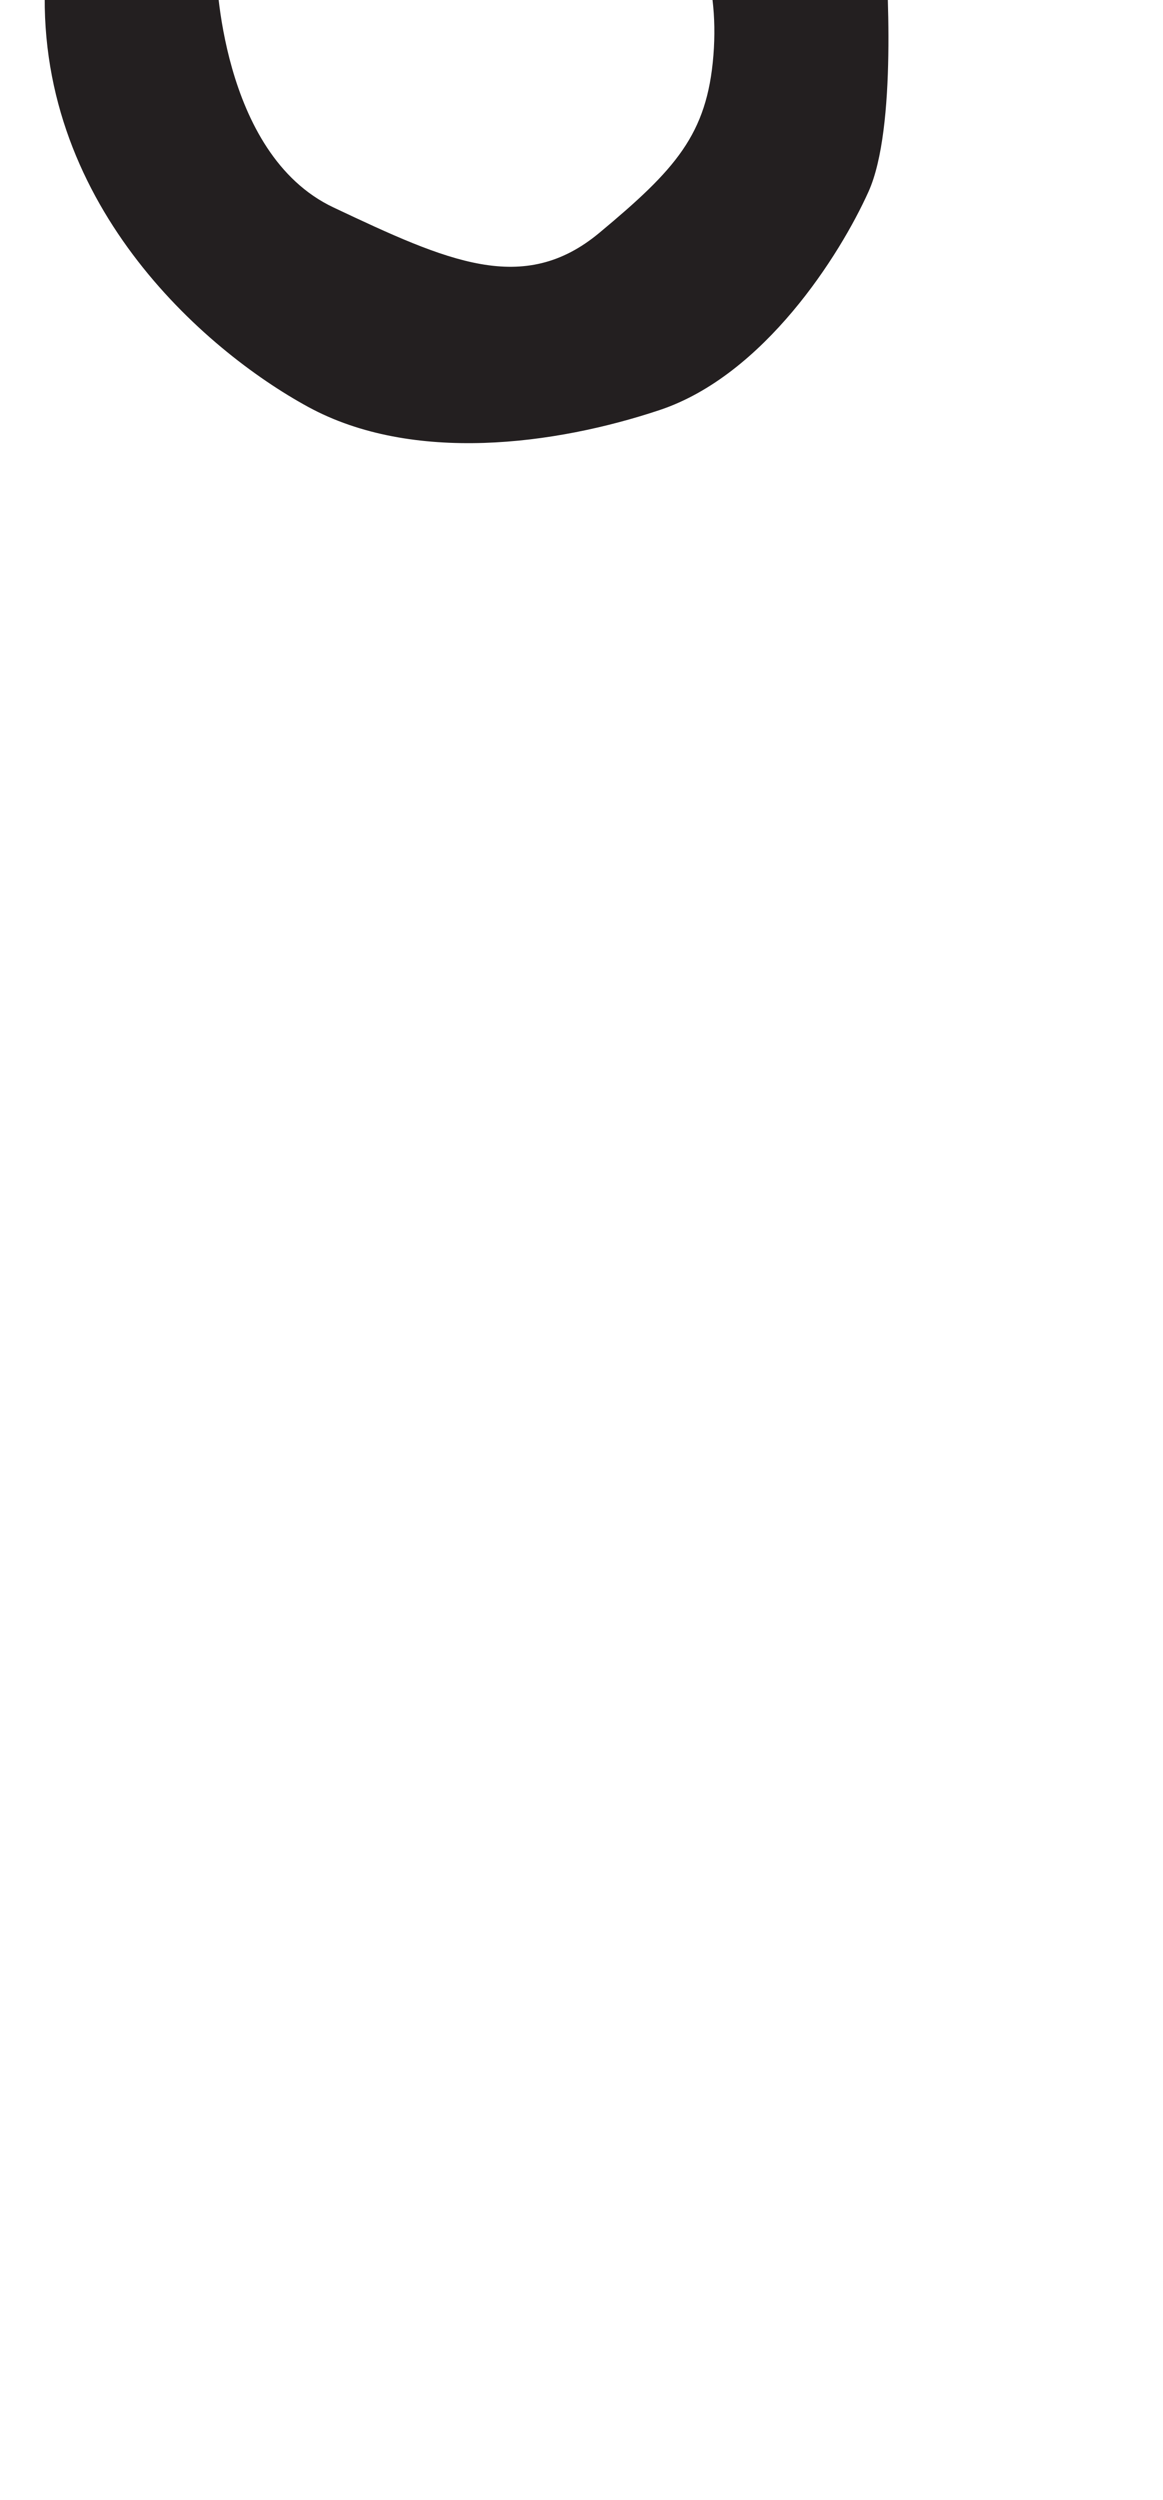<?xml version="1.0" encoding="utf-8"?>
<!-- Generator: Adobe Illustrator 16.0.0, SVG Export Plug-In . SVG Version: 6.00 Build 0)  -->
<!DOCTYPE svg PUBLIC "-//W3C//DTD SVG 1.1//EN" "http://www.w3.org/Graphics/SVG/1.1/DTD/svg11.dtd">
<svg version="1.1" id="Layer_1" xmlns="http://www.w3.org/2000/svg" xmlns:xlink="http://www.w3.org/1999/xlink" x="0px" y="0px"
	 width="249.105px" height="535.475px" viewBox="0 0 249.105 535.475" enable-background="new 0 0 249.105 535.475"
	 xml:space="preserve">
<path fill="#231F20" d="M9.717-5.072l36.619-1.357c0,0,0.682,39.332,25.092,50.861c24.413,11.529,40.69,18.988,56.964,5.425
	c16.275-13.563,23.059-21.021,24.412-37.976c1.355-16.953-4.068-29.839-12.207-36.62c-8.137-6.78-16.955-14.916-25.77-15.595
	c-8.813-0.68-27.804-0.68-27.804-0.68L84.99-80.344c0,0,40.687-2.036,48.826,2.711c8.137,4.748,29.16,19.665,33.908,23.734
	c4.744,4.069,21.023,31.196,21.701,40.011c0.678,8.816,2.711,41.369-3.393,54.931s-22.381,39.333-44.758,46.792
	c-22.376,7.458-52.894,11.525-75.273-0.68C43.623,74.947,7.002,43.077,9.717-5.072z"/>
</svg>
